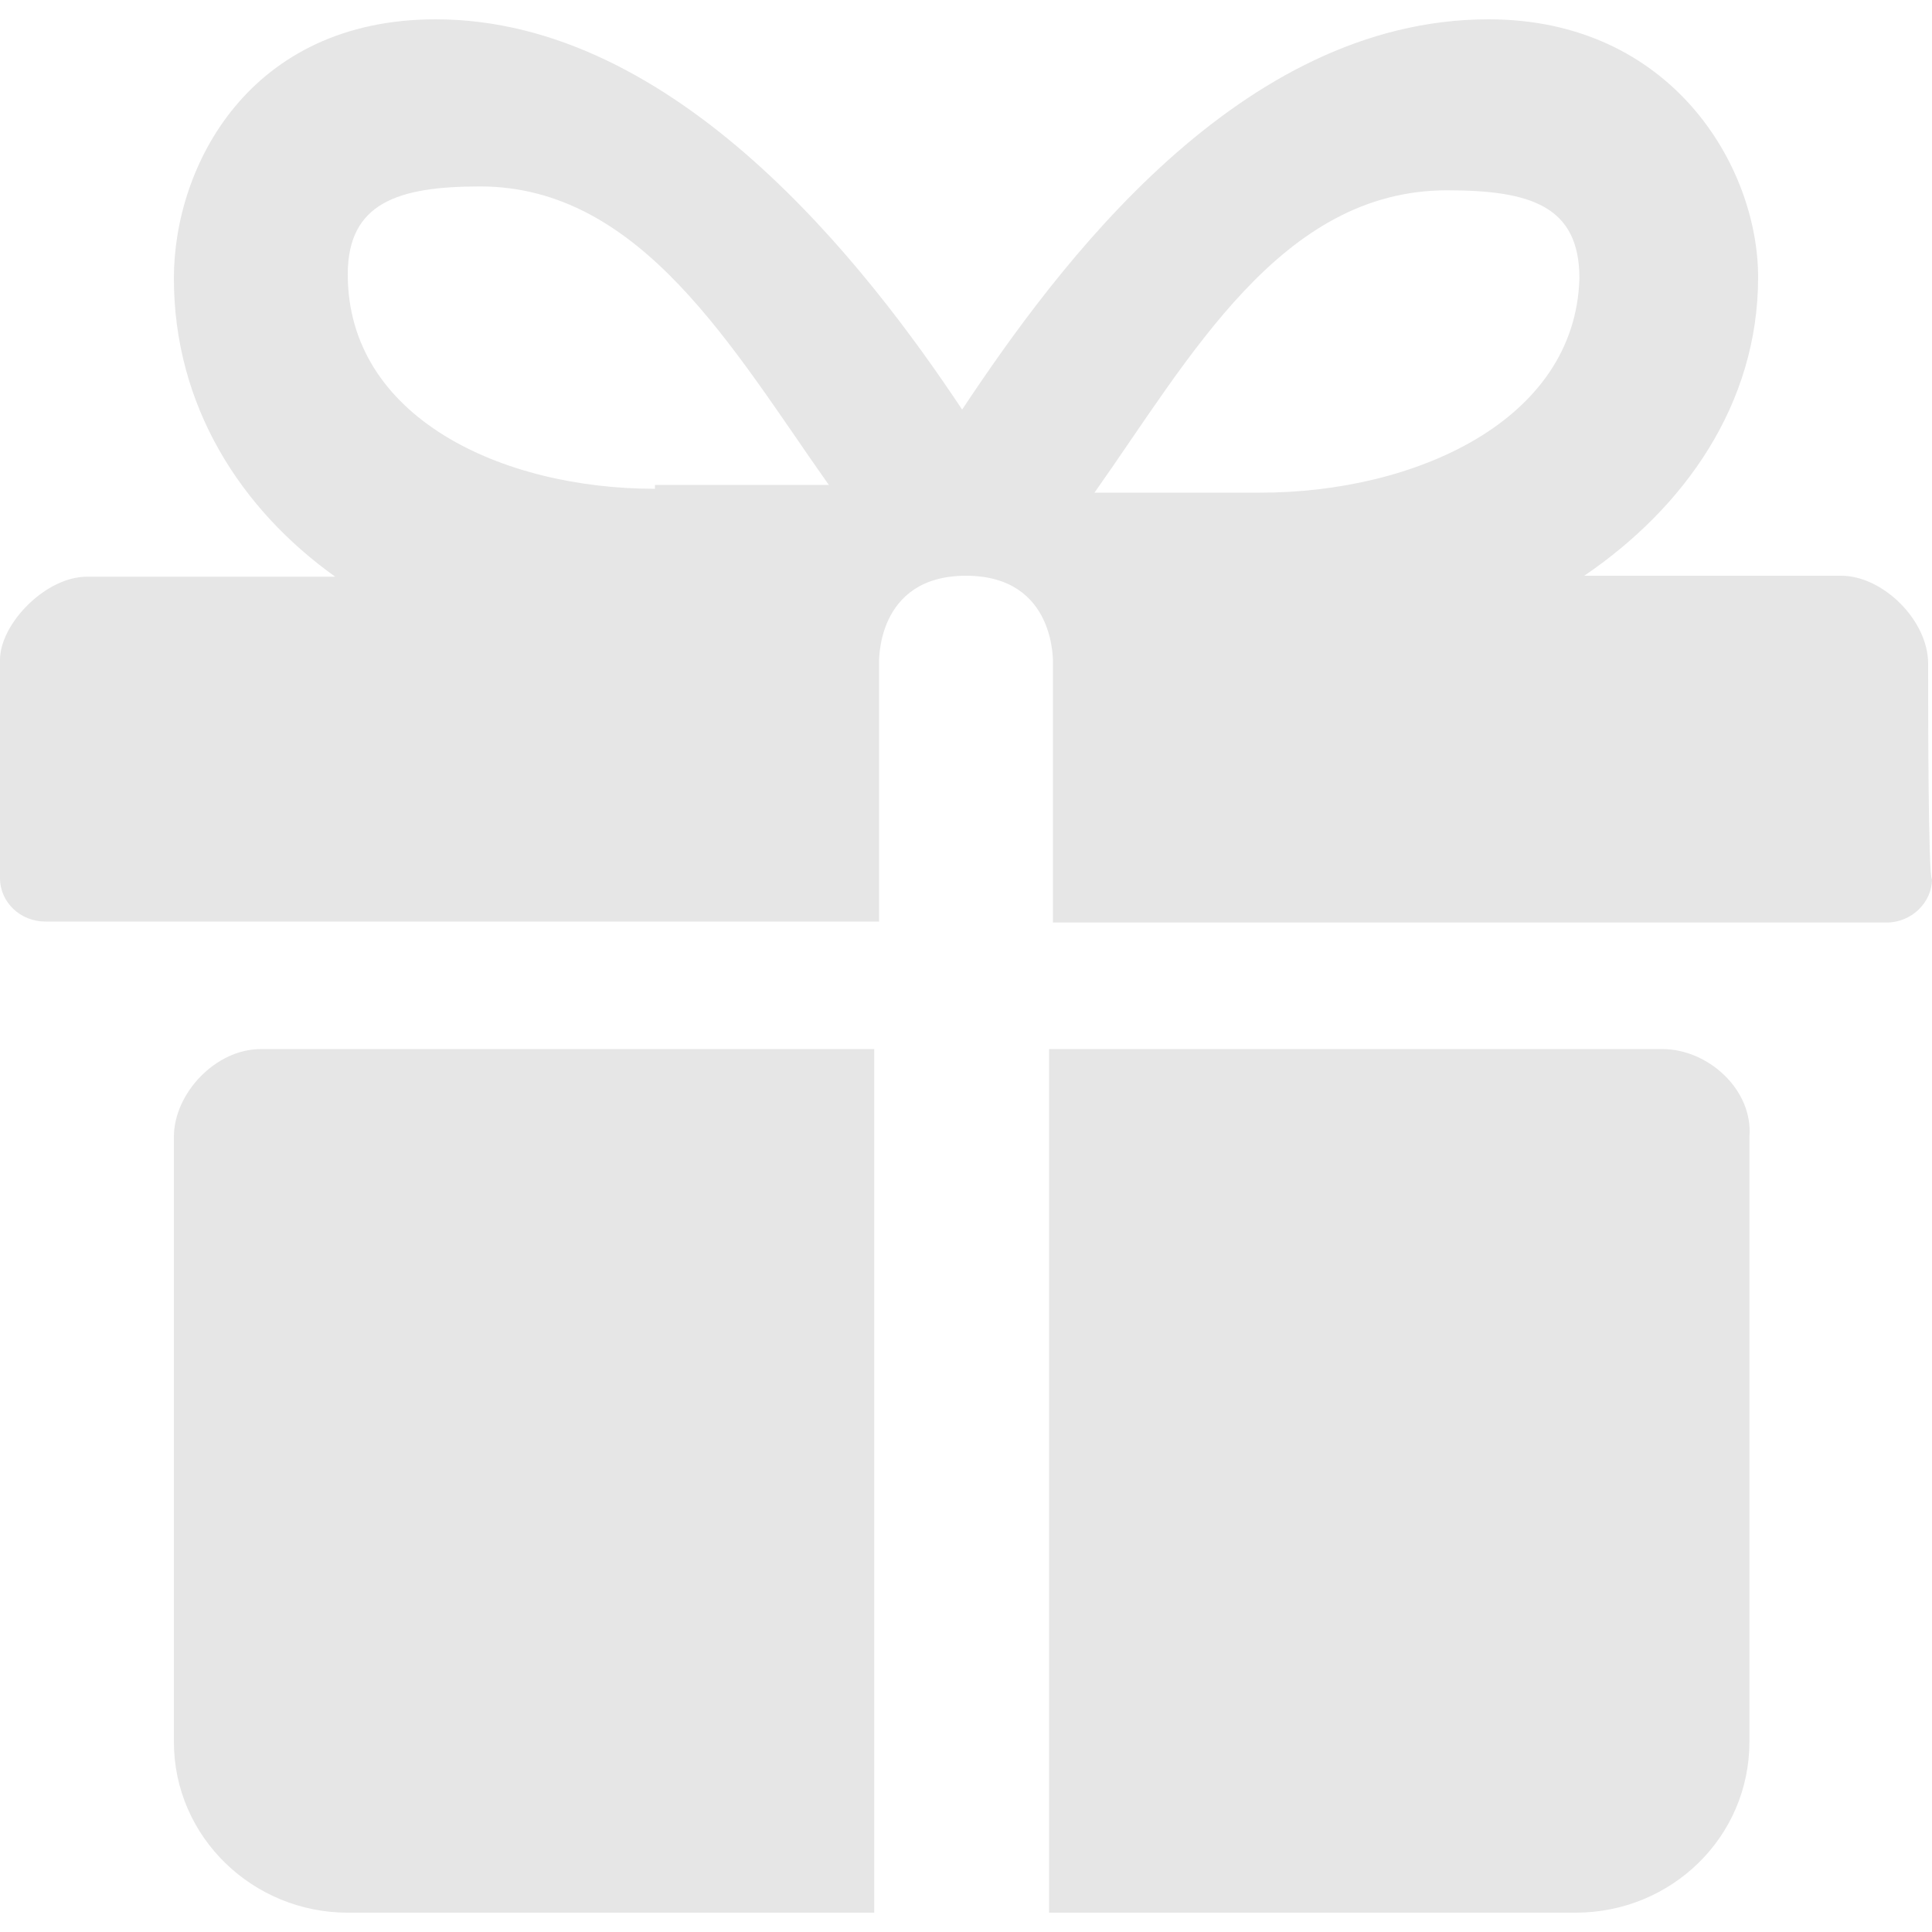 <?xml version="1.0" standalone="no"?><!DOCTYPE svg PUBLIC "-//W3C//DTD SVG 1.1//EN" "http://www.w3.org/Graphics/SVG/1.1/DTD/svg11.dtd"><svg t="1568617217011" class="icon" viewBox="0 0 1024 1024" version="1.1" xmlns="http://www.w3.org/2000/svg" p-id="6442" xmlns:xlink="http://www.w3.org/1999/xlink" width="200" height="200"><defs><style type="text/css"></style></defs><path d="M92.16 602.624v320.512c0 50.688 41.984 90.624 92.16 90.624h279.04v-457.728H138.24c-24.064 0-46.08 23.552-46.08 46.592z m929.792-250.88c0-23.04-24.064-46.592-46.08-46.592H839.68c52.736-35.84 92.16-90.624 92.16-158.208C931.84 88.064 885.76 10.24 788.992 10.24c-132.096 0-228.352 130.56-279.04 206.848C459.264 140.8 358.4 10.24 230.912 10.24 132.096 10.24 92.16 88.064 92.16 147.456c0 67.584 35.328 122.368 85.504 158.208H46.08c-22.016 0-46.08 25.088-46.08 44.032v115.712c0 12.8 10.752 23.04 24.064 23.04H465.92V351.744s-2.048-46.592 46.08-46.592 46.08 46.592 46.08 46.592v137.216h441.856c13.312 0 24.064-10.752 24.064-23.04-2.048-0.512-2.048-91.136-2.048-114.176zM347.136 259.072C265.728 259.072 184.32 221.184 184.32 145.408c0-37.888 26.624-46.592 70.144-46.592 85.504 0 134.144 86.528 184.832 158.208h-92.16v2.048z m321.024 2.048h-88.064c50.688-71.68 98.816-160.256 186.88-160.256 44.032 0 70.144 8.192 70.144 46.592-2.048 75.776-87.552 113.664-168.96 113.664z m212.992 294.912h-325.12V1013.76h279.04c50.688 0 92.16-39.936 92.16-90.624v-320.512c2.048-25.088-22.016-46.592-46.08-46.592z" p-id="6443" fill="#e6e6e6"></path></svg>